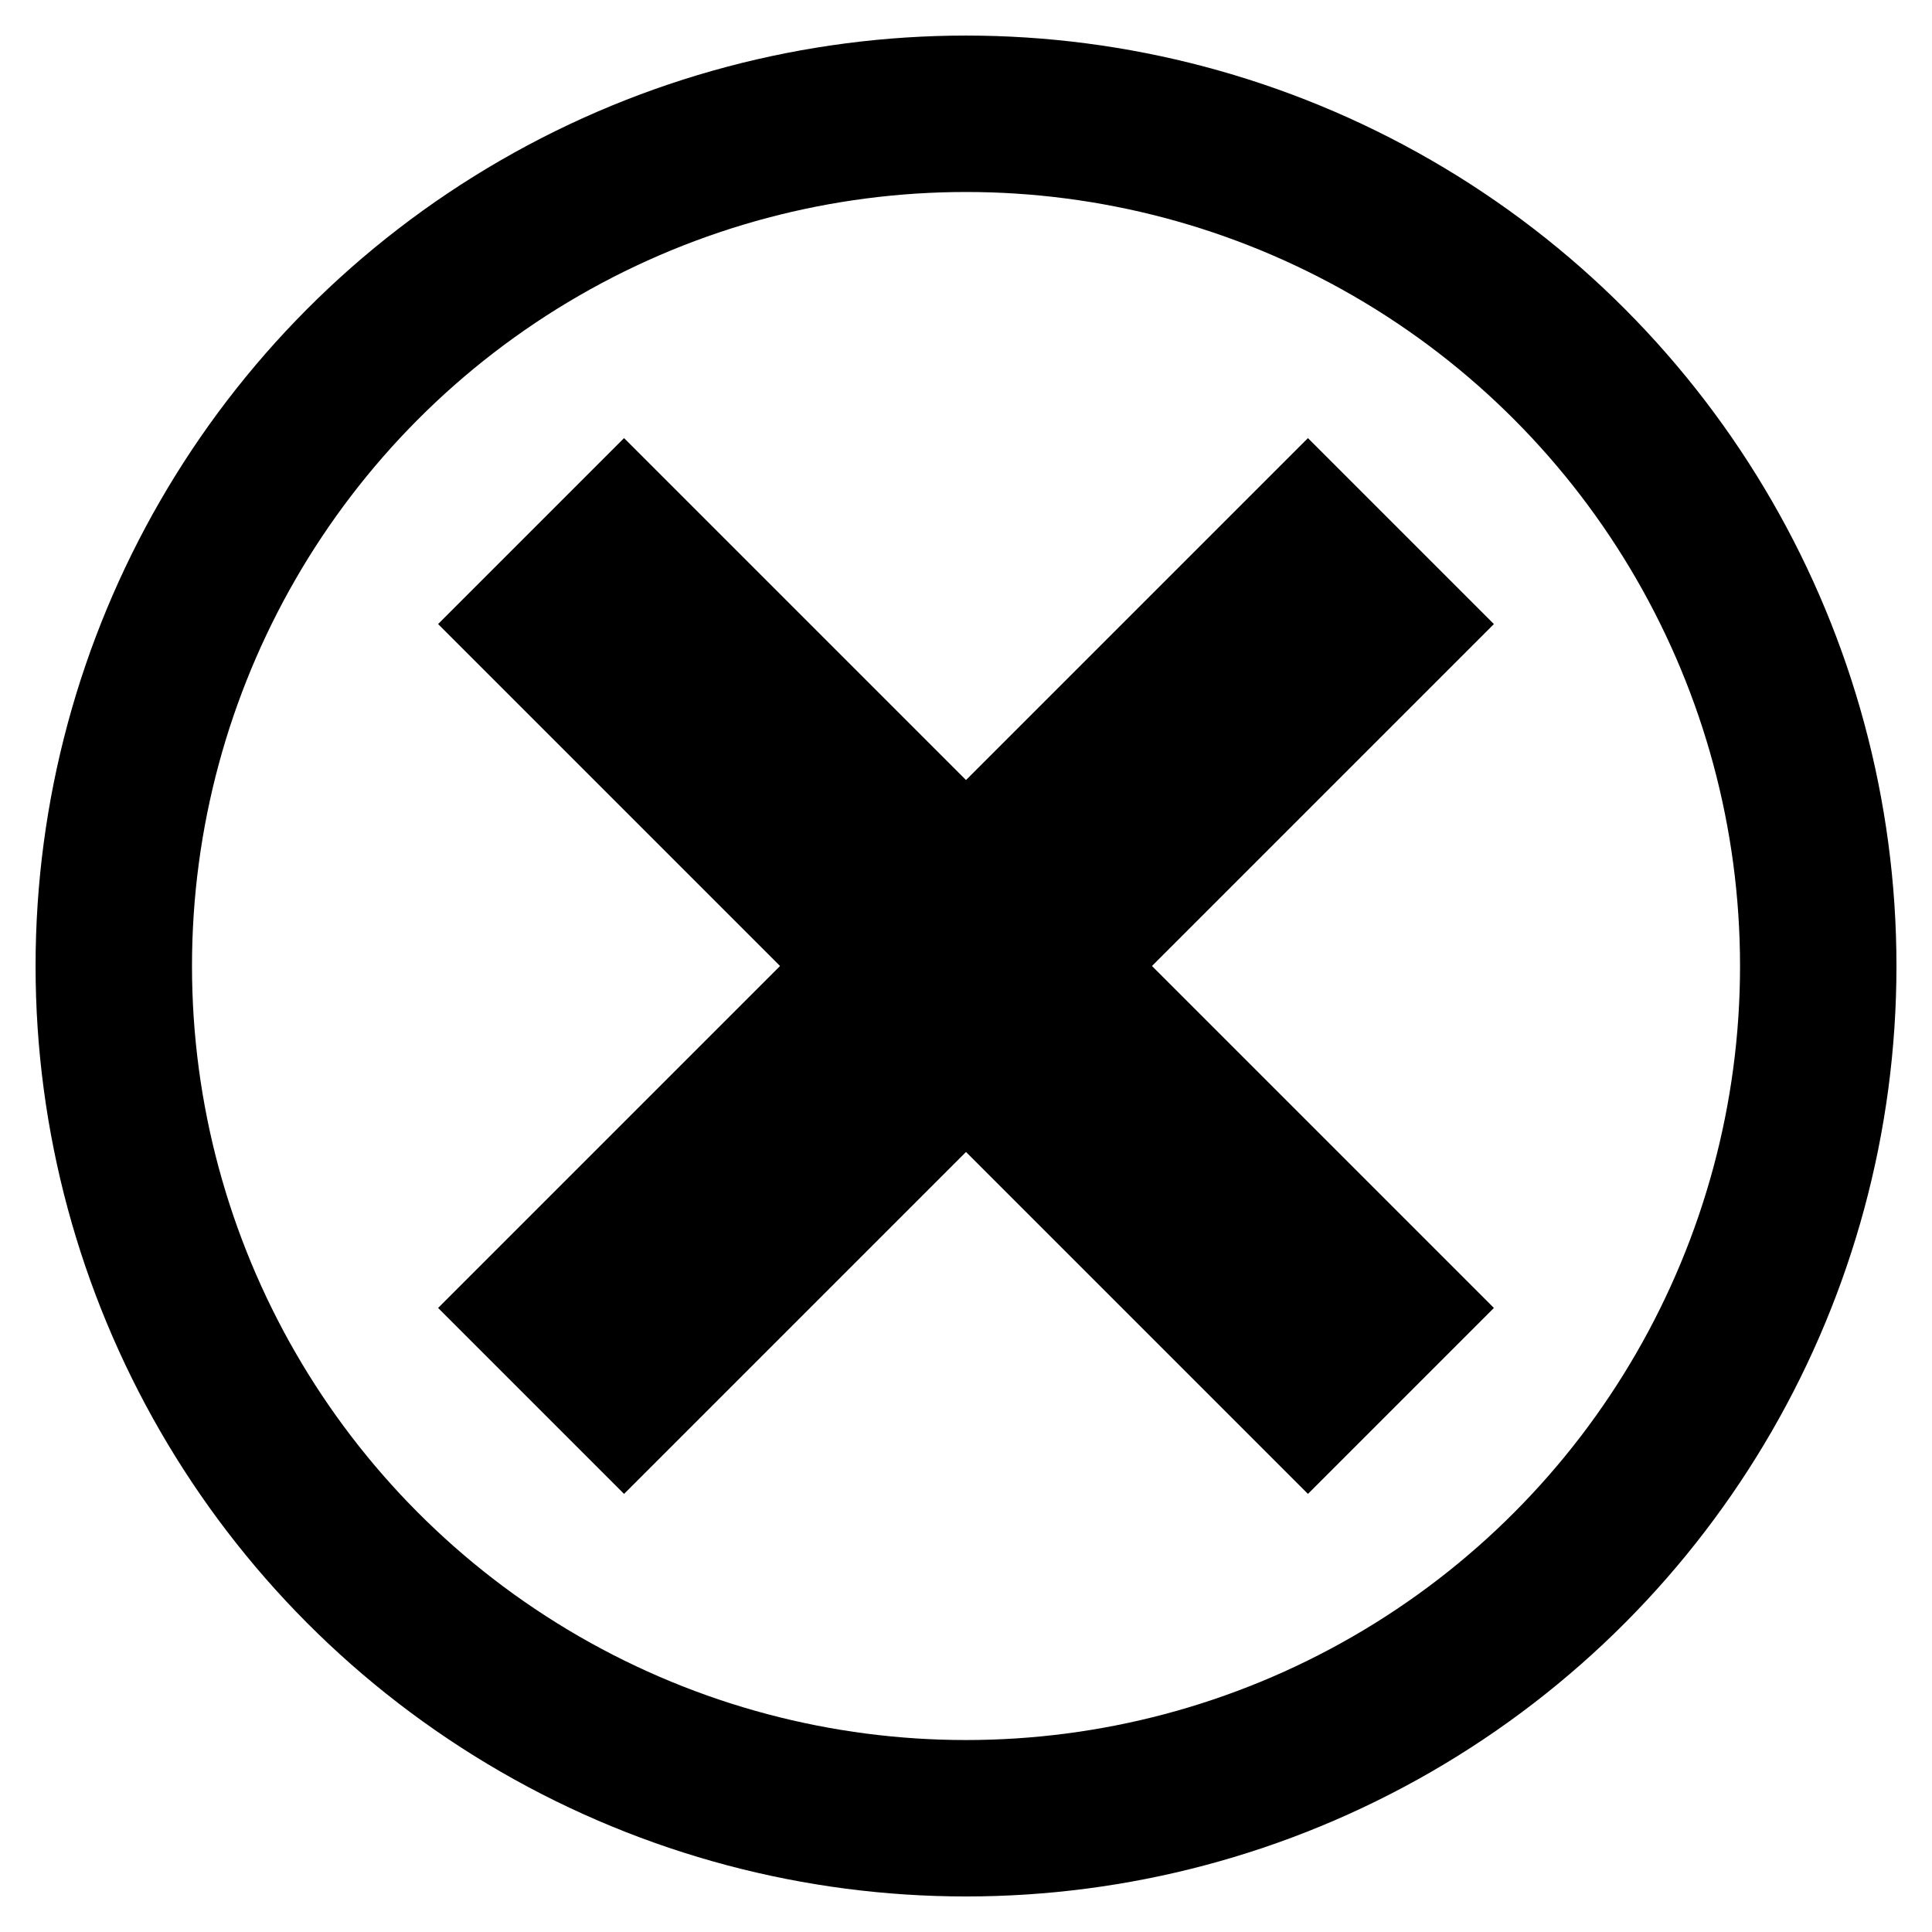 <?xml version="1.0" encoding="UTF-8" standalone="no"?>
<!-- Created with Inkscape (http://www.inkscape.org/) -->

<svg
   width="256"
   height="256"
   viewBox="0 0 67.733 67.733"
   version="1.1"
   id="svg5"
   inkscape:version="1.2.1 (9c6d41e410, 2022-07-14)"
   sodipodi:docname="error.svg"
   xmlns:inkscape="http://www.inkscape.org/namespaces/inkscape"
   xmlns:sodipodi="http://sodipodi.sourceforge.net/DTD/sodipodi-0.dtd"
   xmlns="http://www.w3.org/2000/svg"
   xmlns:svg="http://www.w3.org/2000/svg">
  <sodipodi:namedview
     id="namedview7"
     pagecolor="#ffffff"
     bordercolor="#000000"
     borderopacity="0.25"
     inkscape:showpageshadow="2"
     inkscape:pageopacity="0.0"
     inkscape:pagecheckerboard="0"
     inkscape:deskcolor="#d1d1d1"
     inkscape:document-units="mm"
     showgrid="false"
     inkscape:zoom="1.7791439"
     inkscape:cx="122.2498"
     inkscape:cy="153.72562"
     inkscape:window-width="1707"
     inkscape:window-height="994"
     inkscape:window-x="0"
     inkscape:window-y="0"
     inkscape:window-maximized="1"
     inkscape:current-layer="layer1" />
  <defs
     id="defs2" />
  <g
     inkscape:label="Layer 1"
     inkscape:groupmode="layer"
     id="layer1">
    <circle
       style="font-variation-settings:'wght' 700;fill:none;fill-opacity:1;stroke:#000000;stroke-width:5.484;stroke-dasharray:none;stroke-dashoffset:0;stroke-opacity:1"
       id="path3929"
       cx="33.867"
       cy="33.867"
       r="29.878" />
    <g
       id="g4378"
       transform="rotate(45,35.03,35.764)"
       style="fill:#000000;fill-opacity:1">
      <rect
         style="font-variation-settings:'wght' 700;fill:#000000;fill-opacity:1;stroke:none;stroke-width:5.159;stroke-dasharray:none;stroke-dashoffset:0;stroke-opacity:1"
         id="rect4139"
         width="43.127"
         height="9.22"
         x="11.302"
         y="30.635"
         ry="0" />
      <rect
         style="font-variation-settings:'wght' 700;fill:#000000;fill-opacity:1;stroke:none;stroke-width:5.159;stroke-dasharray:none;stroke-dashoffset:0;stroke-opacity:1"
         id="rect4139-3"
         width="43.127"
         height="9.22"
         x="13.682"
         y="-37.476"
         ry="0"
         transform="rotate(90)" />
    </g>
  </g>
</svg>
